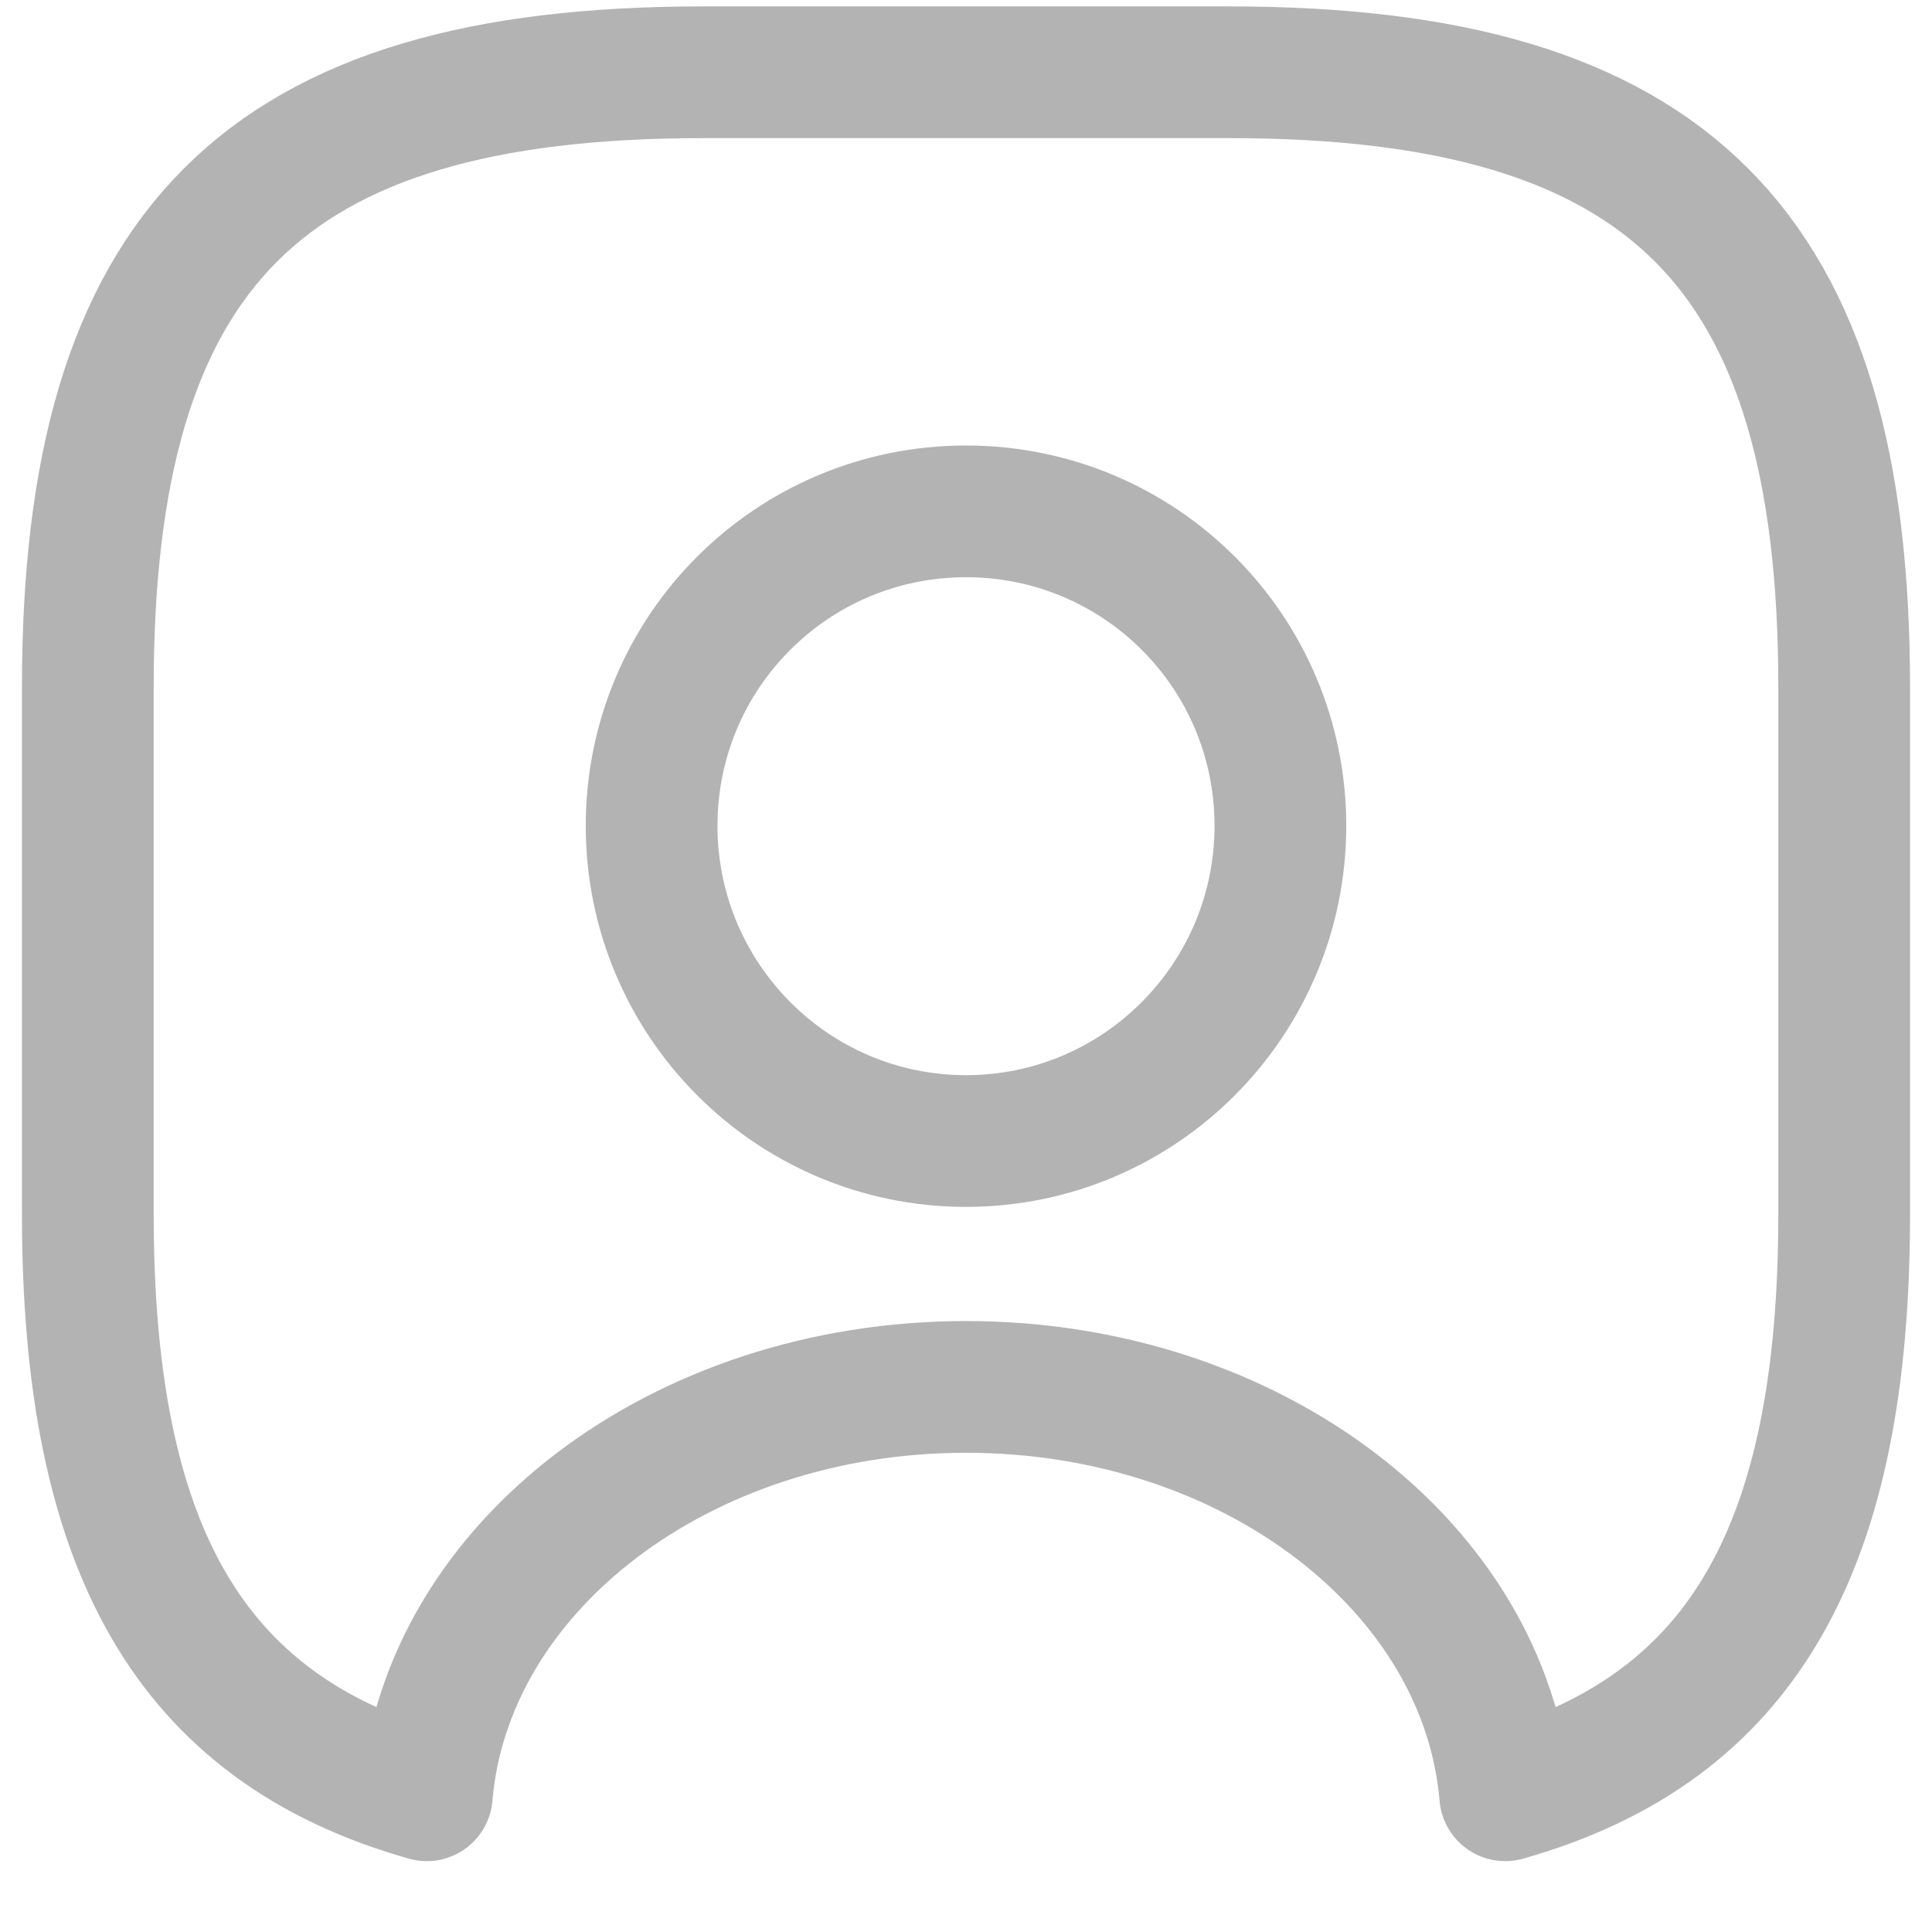 <?xml version="1.0" encoding="UTF-8" standalone="no"?><svg width='22' height='22' viewBox='0 0 22 22' fill='none' xmlns='http://www.w3.org/2000/svg'>
<path d='M14 0.823H8C3 0.823 1 2.823 1 7.823V13.823C1 17.603 2.14 19.673 4.86 20.443C5.08 17.843 7.75 15.793 11 15.793C14.25 15.793 16.92 17.843 17.14 20.443C19.86 19.673 21 17.603 21 13.823V7.823C21 2.823 19 0.823 14 0.823ZM11 12.993C9.02 12.993 7.42 11.383 7.42 9.403C7.42 7.423 9.02 5.823 11 5.823C12.98 5.823 14.58 7.423 14.58 9.403C14.58 11.383 12.98 12.993 11 12.993Z' stroke='#B3B3B3' stroke-width='1.5' stroke-linecap='round' stroke-linejoin='round'/>
</svg>
